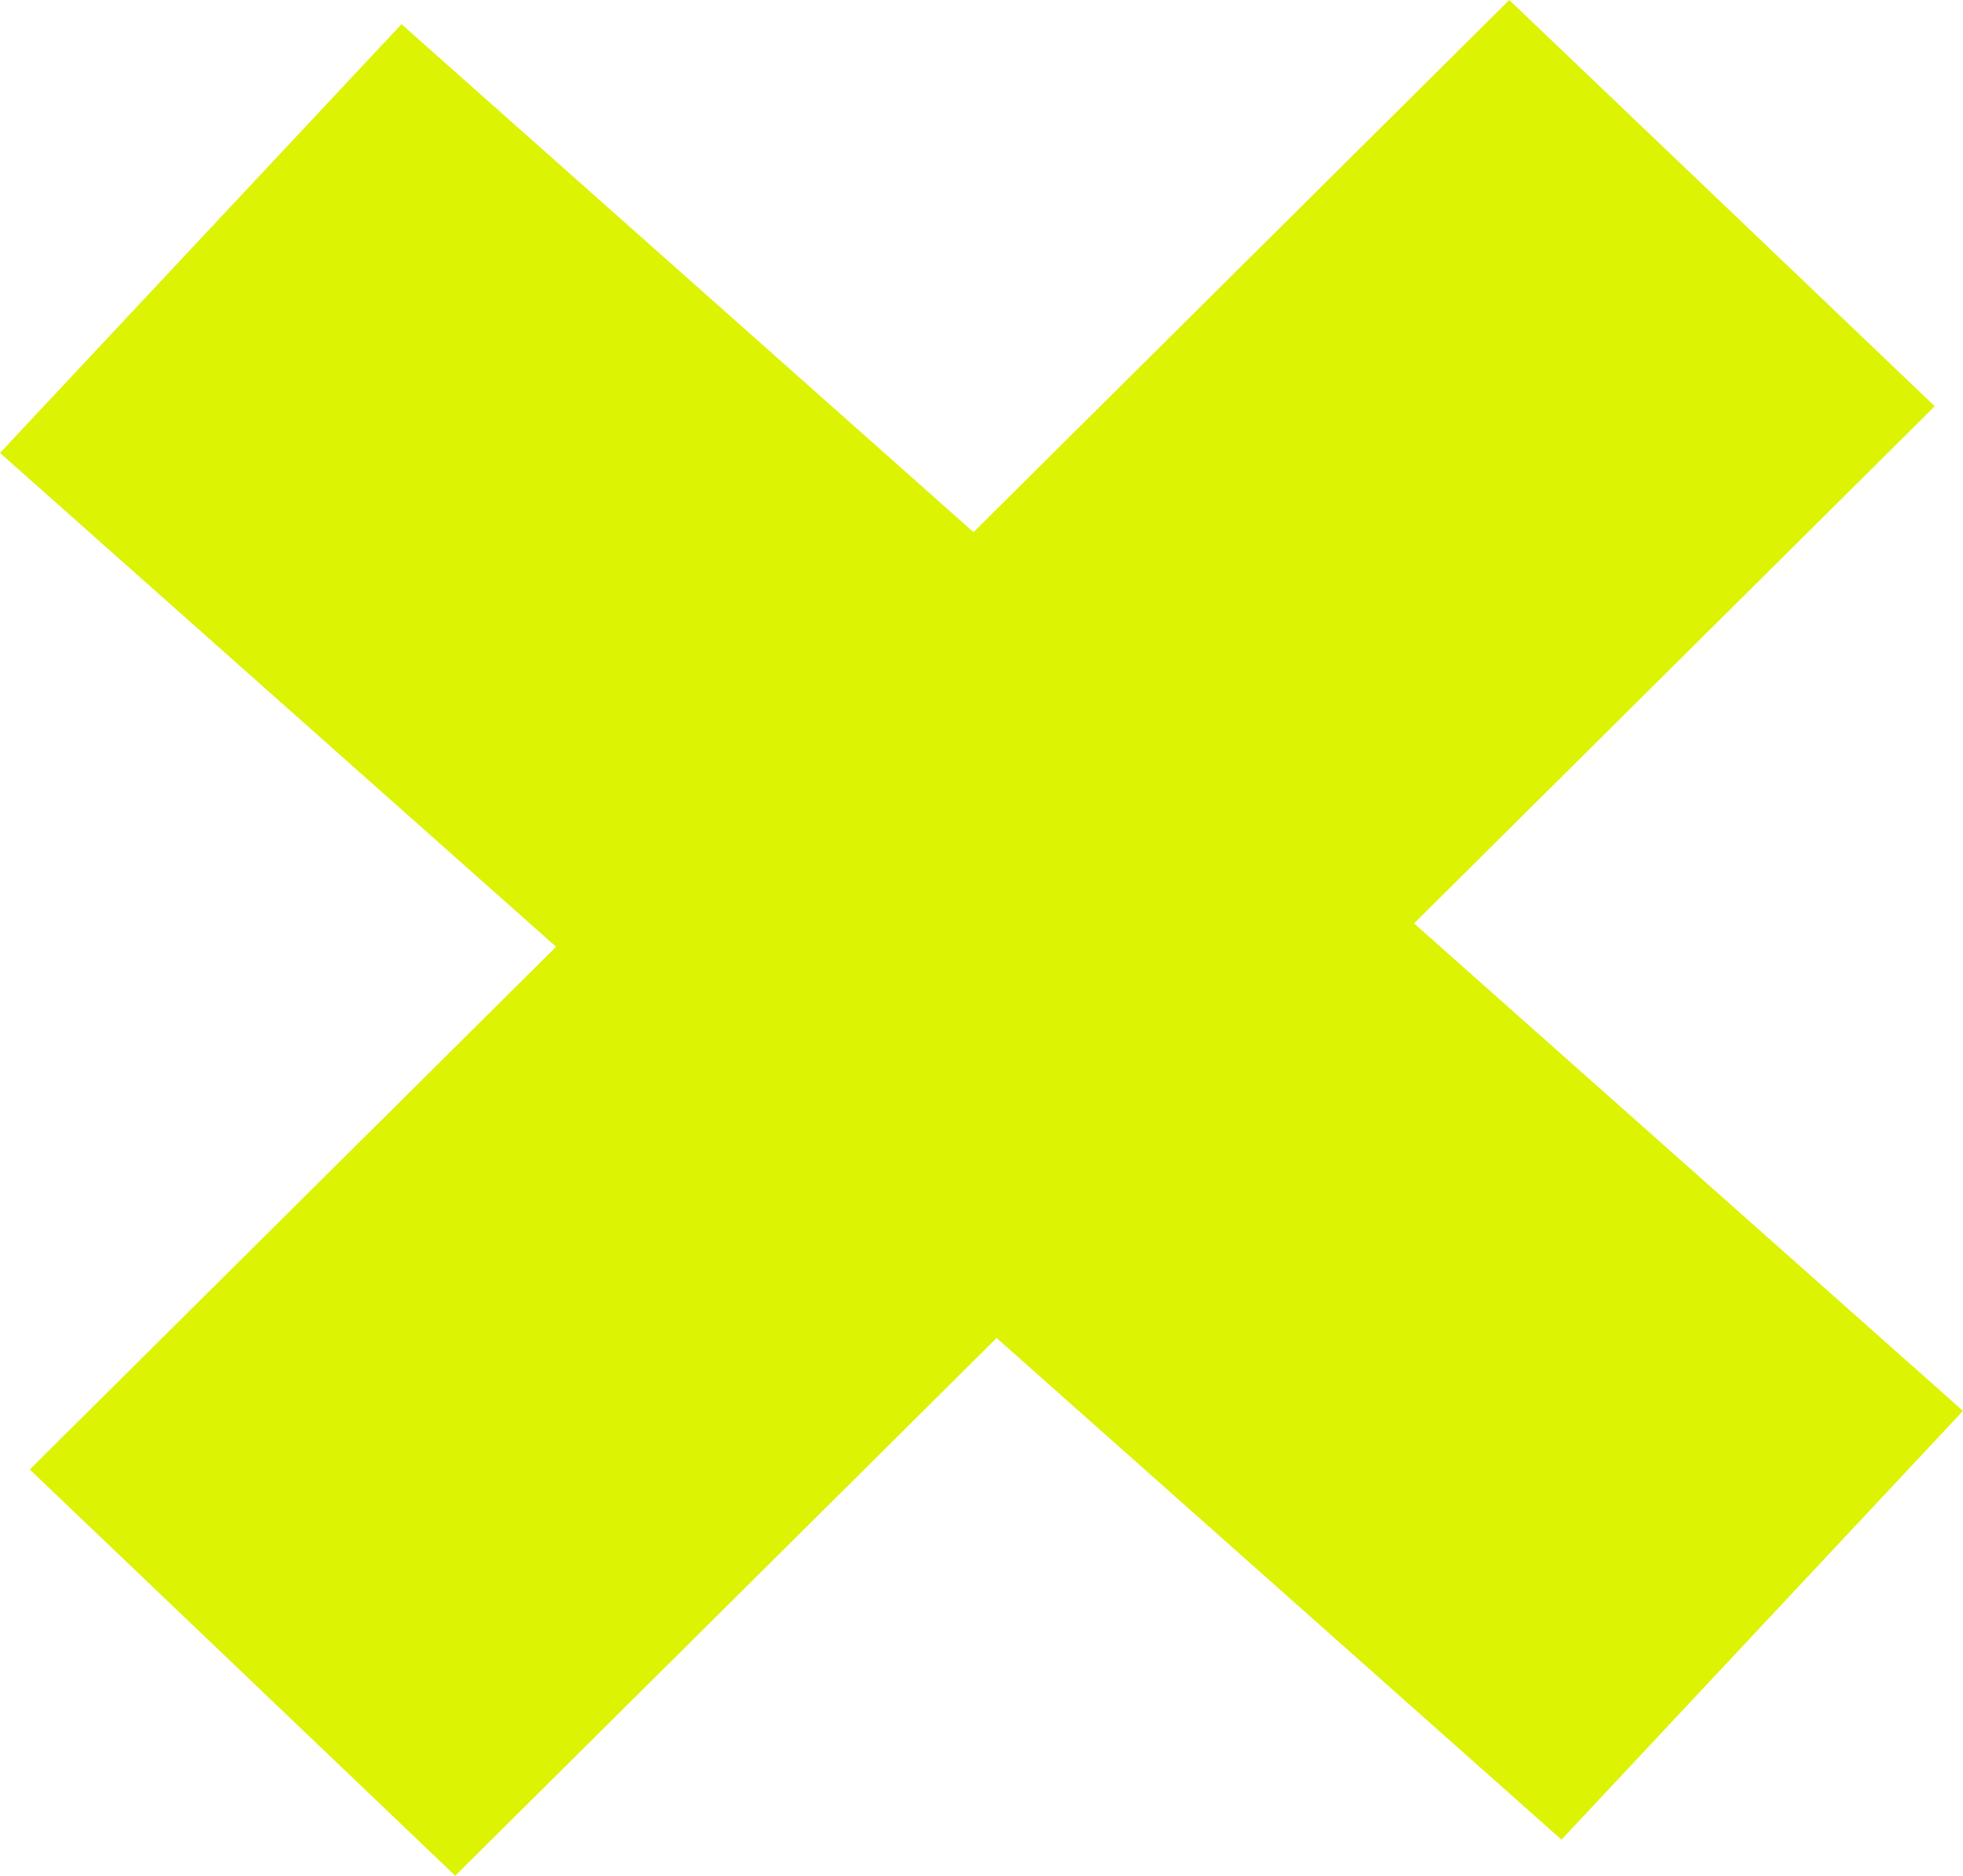 <svg width="247" height="236" viewBox="0 0 247 236" fill="none" xmlns="http://www.w3.org/2000/svg">
<path d="M0 56.985L50.521 3.041L247 177.514L196.479 231.458L0 56.985Z" fill="#DCF303"/>
<path d="M189.909 0L243.446 51.111L57.284 236L3.747 184.889L189.909 0Z" fill="#DCF303"/>
</svg>
